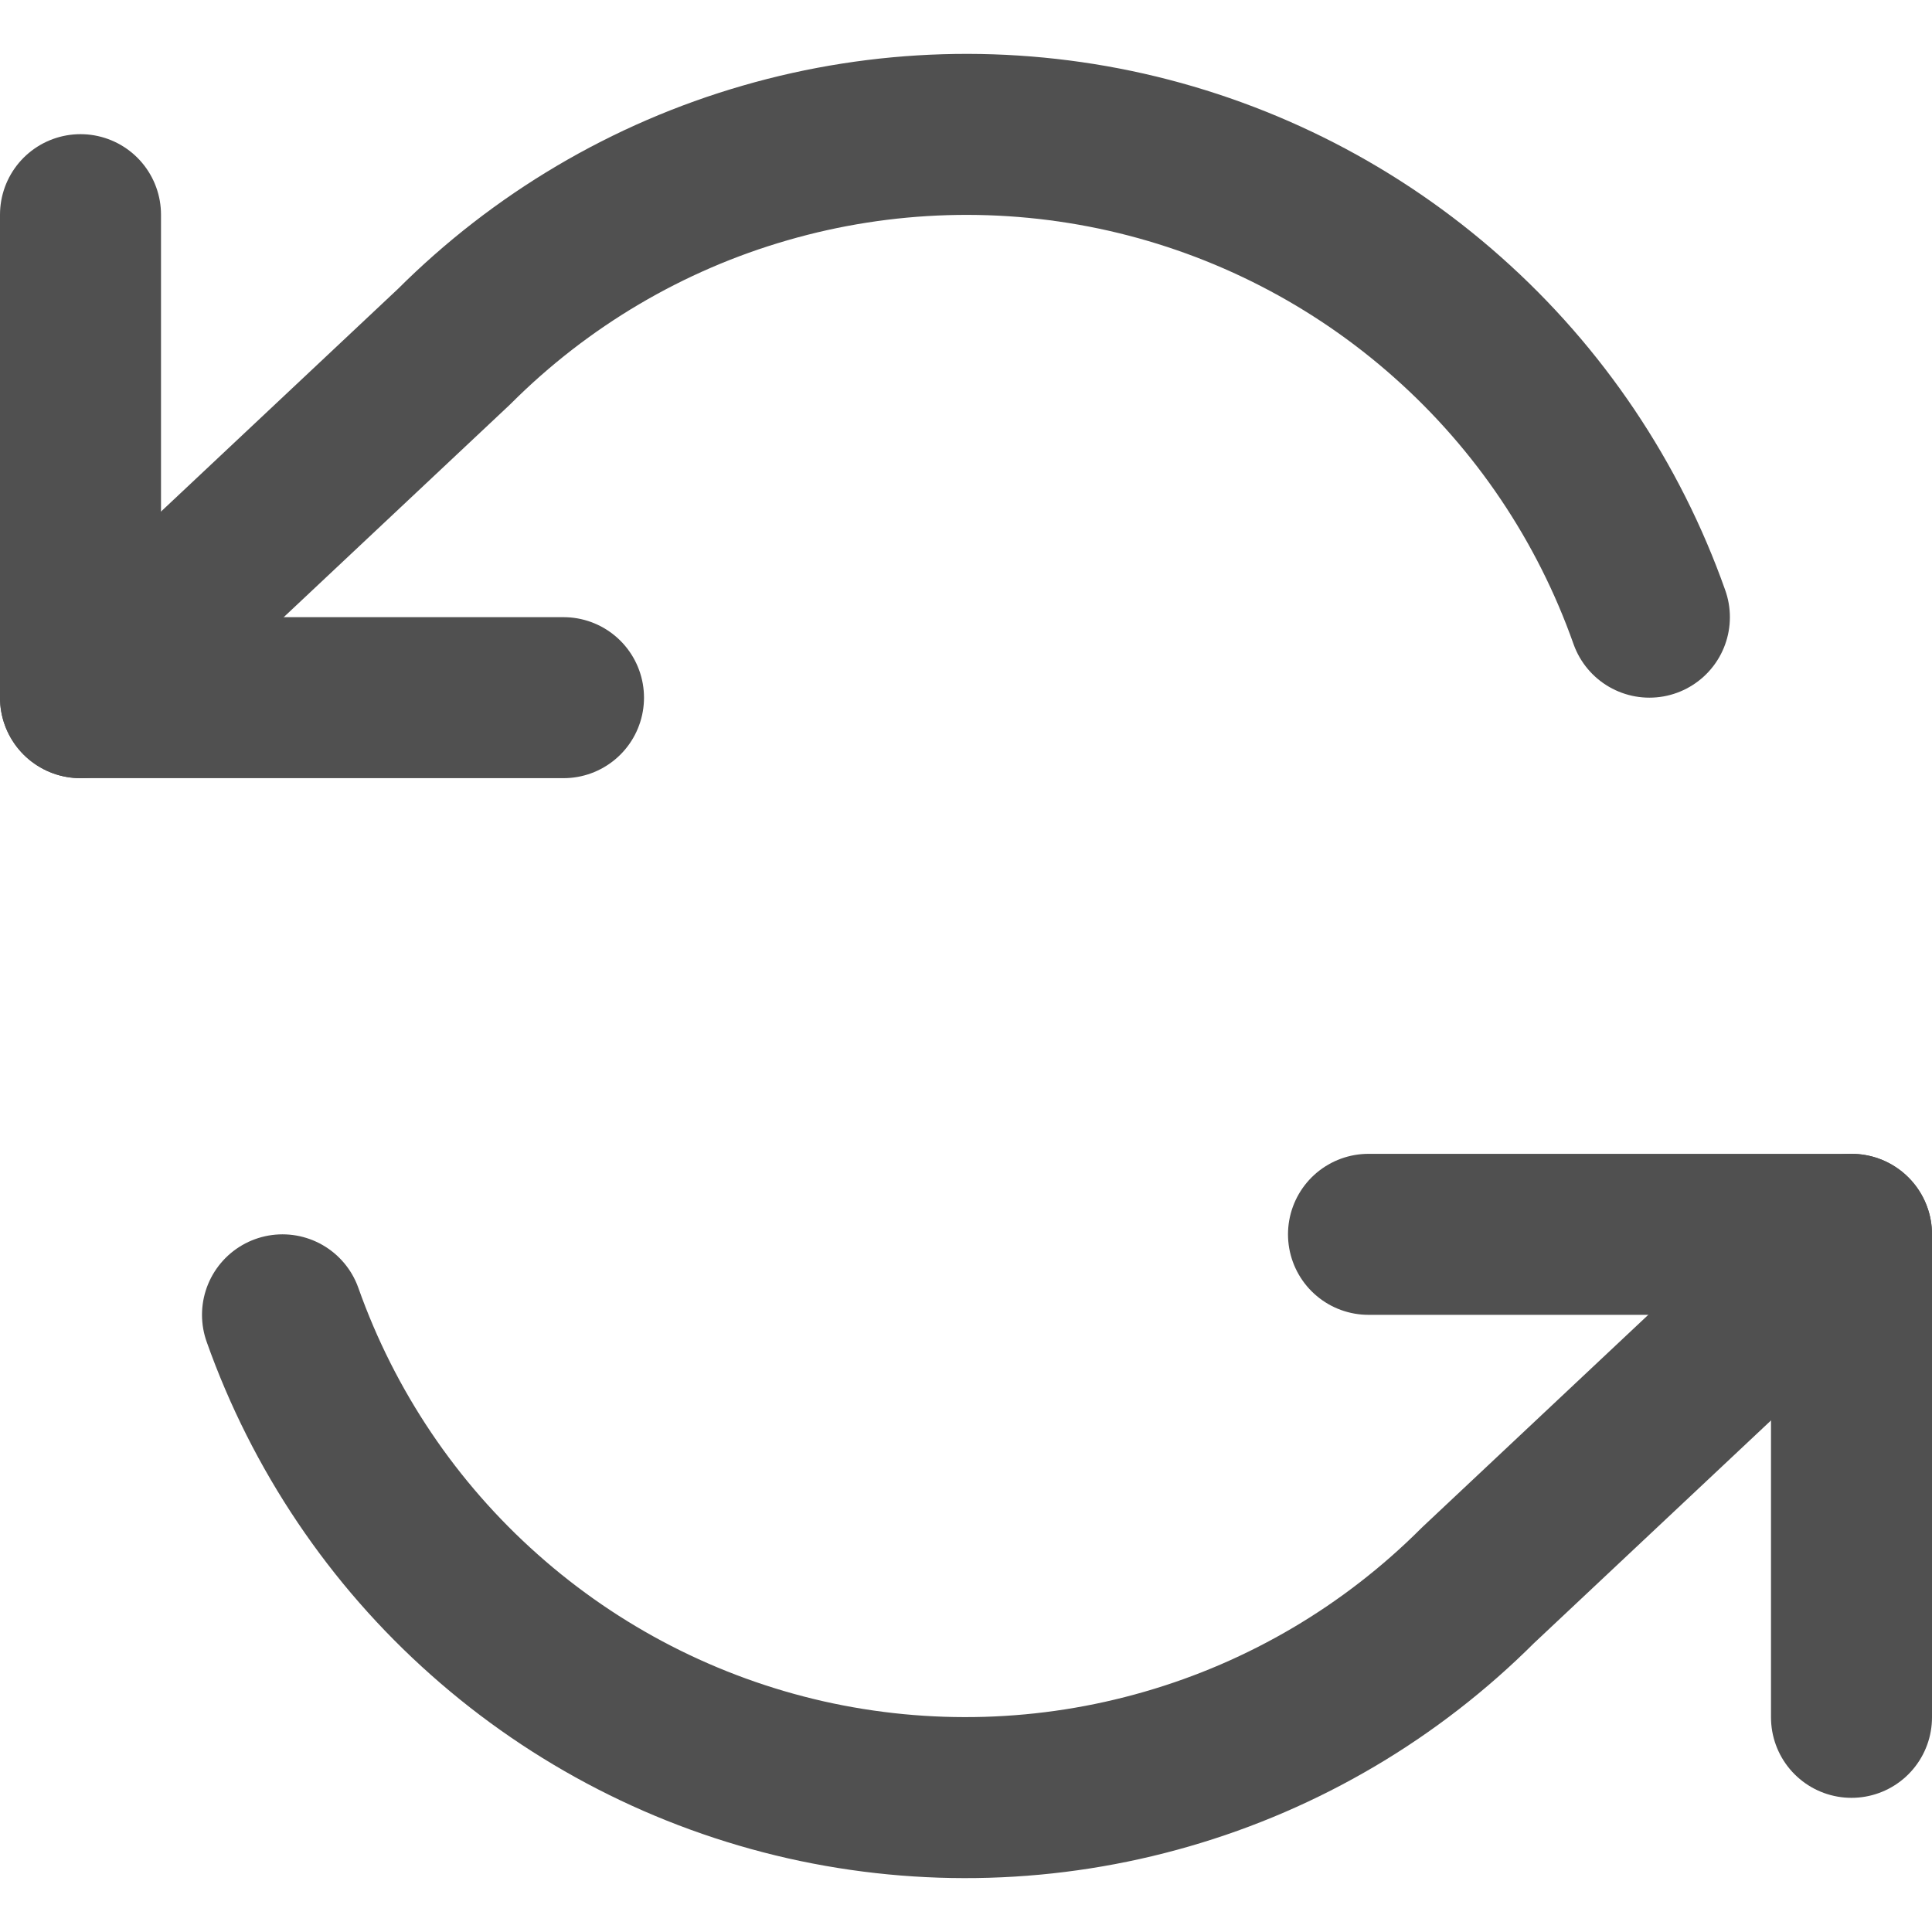 <svg width="18" height="18" viewBox="0 0 18 18" fill="none" xmlns="http://www.w3.org/2000/svg">
<g clip-path="url(#clip0_157_4391)">
<path d="M0.75 2V6.5H5.25" stroke="#505050" stroke-width="1.5" stroke-linecap="round" stroke-linejoin="round"/>
<path d="M17.25 16V11.5H12.75" stroke="#505050" stroke-width="1.5" stroke-linecap="round" stroke-linejoin="round"/>
<path d="M15.367 5.75C14.987 4.675 14.341 3.714 13.488 2.957C12.636 2.199 11.606 1.67 10.494 1.418C9.382 1.167 8.224 1.201 7.129 1.518C6.033 1.834 5.036 2.424 4.23 3.23L0.75 6.5M17.25 11.5L13.77 14.77C12.964 15.576 11.967 16.166 10.871 16.482C9.776 16.799 8.618 16.833 7.506 16.582C6.394 16.33 5.364 15.801 4.512 15.043C3.659 14.286 3.013 13.325 2.632 12.25" stroke="#505050" stroke-width="1.5" stroke-linecap="round" stroke-linejoin="round"/>
</g>
<defs>
<clipPath id="clip0_157_4391">
<rect width="18" height="18" fill="white"/>
</clipPath>
</defs>
</svg>
